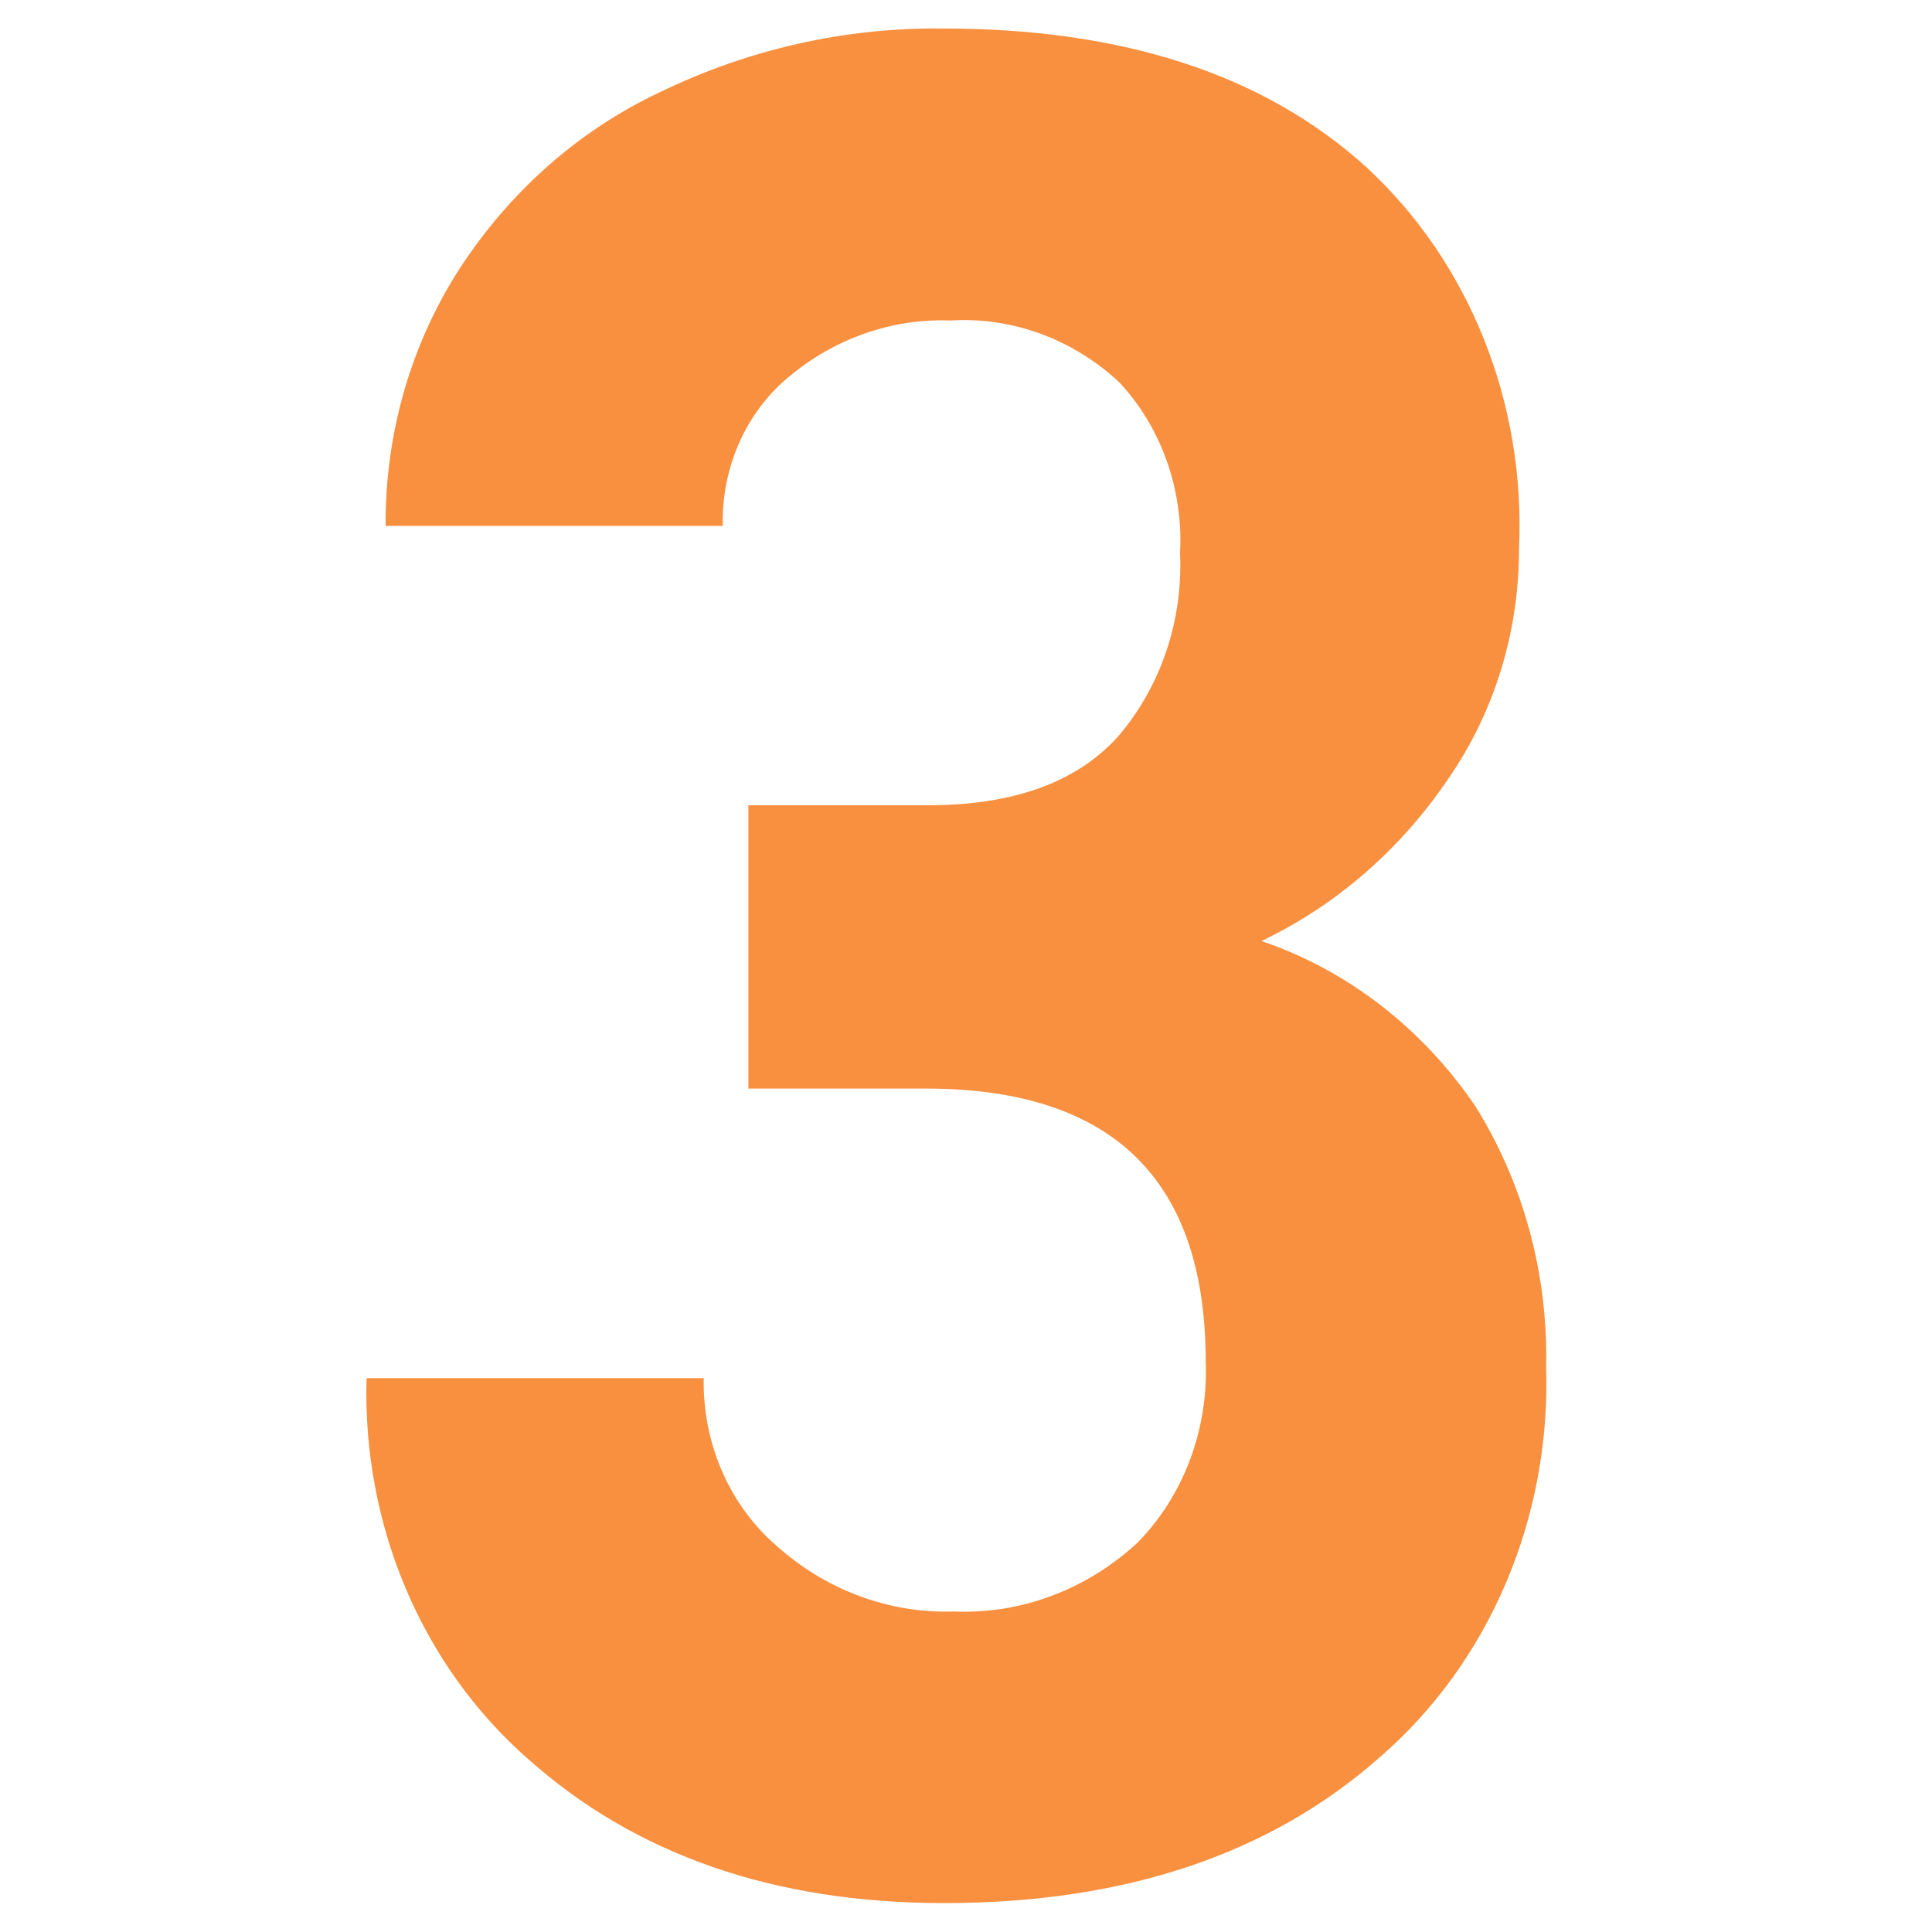 <svg id="e7smgAnU3rK1" xmlns="http://www.w3.org/2000/svg" xmlns:xlink="http://www.w3.org/1999/xlink" viewBox="0 0 60 60" shape-rendering="geometricPrecision" text-rendering="geometricPrecision" project-id="175665f3bf404a5f935ed6813e8c89cb" export-id="8a1786b235ab4ba1a321eaa7ae0edced" cached="false"><path d="M44.38,45.92h4.9q3.5,0,5.19-1.75c1.162-1.262,1.771-2.936,1.69-4.65.094-1.626-.514-3.213-1.67-4.36-1.273-1.097-2.922-1.656-4.6-1.56-1.602-.055-3.171.459-4.43,1.45-1.158.903-1.818,2.302-1.78,3.77h-9.2c-.017-2.324.681-4.597,2-6.51c1.375-1.981,3.272-3.542,5.48-4.51c2.434-1.1,5.079-1.653,7.75-1.62q7.36,0,11.53,3.52c2.814,2.415,4.354,5.996,4.17,9.7.004,2.112-.676,4.168-1.94,5.86-1.306,1.794-3.062,3.211-5.09,4.11c2.345.741,4.391,2.213,5.84,4.2c1.311,1.955,1.985,4.267,1.93,6.62.133,3.825-1.537,7.49-4.51,9.9q-4.51,3.73-11.92,3.73-6.94,0-11.35-3.66c-2.898-2.363-4.529-5.942-4.41-9.68h9.2c-.033,1.657.706,3.235,2,4.27c1.351,1.122,3.065,1.712,4.82,1.66c1.835.073,3.629-.552,5.02-1.75c1.255-1.193,1.933-2.87,1.86-4.6q0-6.94-7.64-6.94h-4.84Zm0,0h4.9q3.5,0,5.19-1.75c1.162-1.262,1.771-2.936,1.69-4.65.094-1.626-.514-3.213-1.67-4.36-1.273-1.097-2.922-1.656-4.6-1.56-1.602-.055-3.171.459-4.43,1.45-1.158.903-1.818,2.302-1.78,3.77h-9.2c-.017-2.324.681-4.597,2-6.51c1.375-1.981,3.272-3.542,5.48-4.51c2.434-1.1,5.079-1.653,7.75-1.62q7.36,0,11.53,3.52c2.814,2.415,4.354,5.996,4.17,9.7.004,2.112-.676,4.168-1.94,5.86-1.306,1.794-3.062,3.211-5.09,4.11c2.345.741,4.391,2.213,5.84,4.2c1.311,1.955,1.985,4.267,1.93,6.62.133,3.825-1.537,7.49-4.51,9.9q-4.51,3.73-11.92,3.73-6.94,0-11.35-3.66c-2.898-2.363-4.529-5.942-4.41-9.68h9.2c-.033,1.657.706,3.235,2,4.27c1.351,1.122,3.065,1.712,4.82,1.66c1.835.073,3.629-.552,5.02-1.75c1.255-1.193,1.933-2.87,1.86-4.6q0-6.94-7.64-6.94h-4.84Z" transform="matrix(1.138 0 0 1.222-27.262-31.106)" fill="#f8903f"/></svg>
